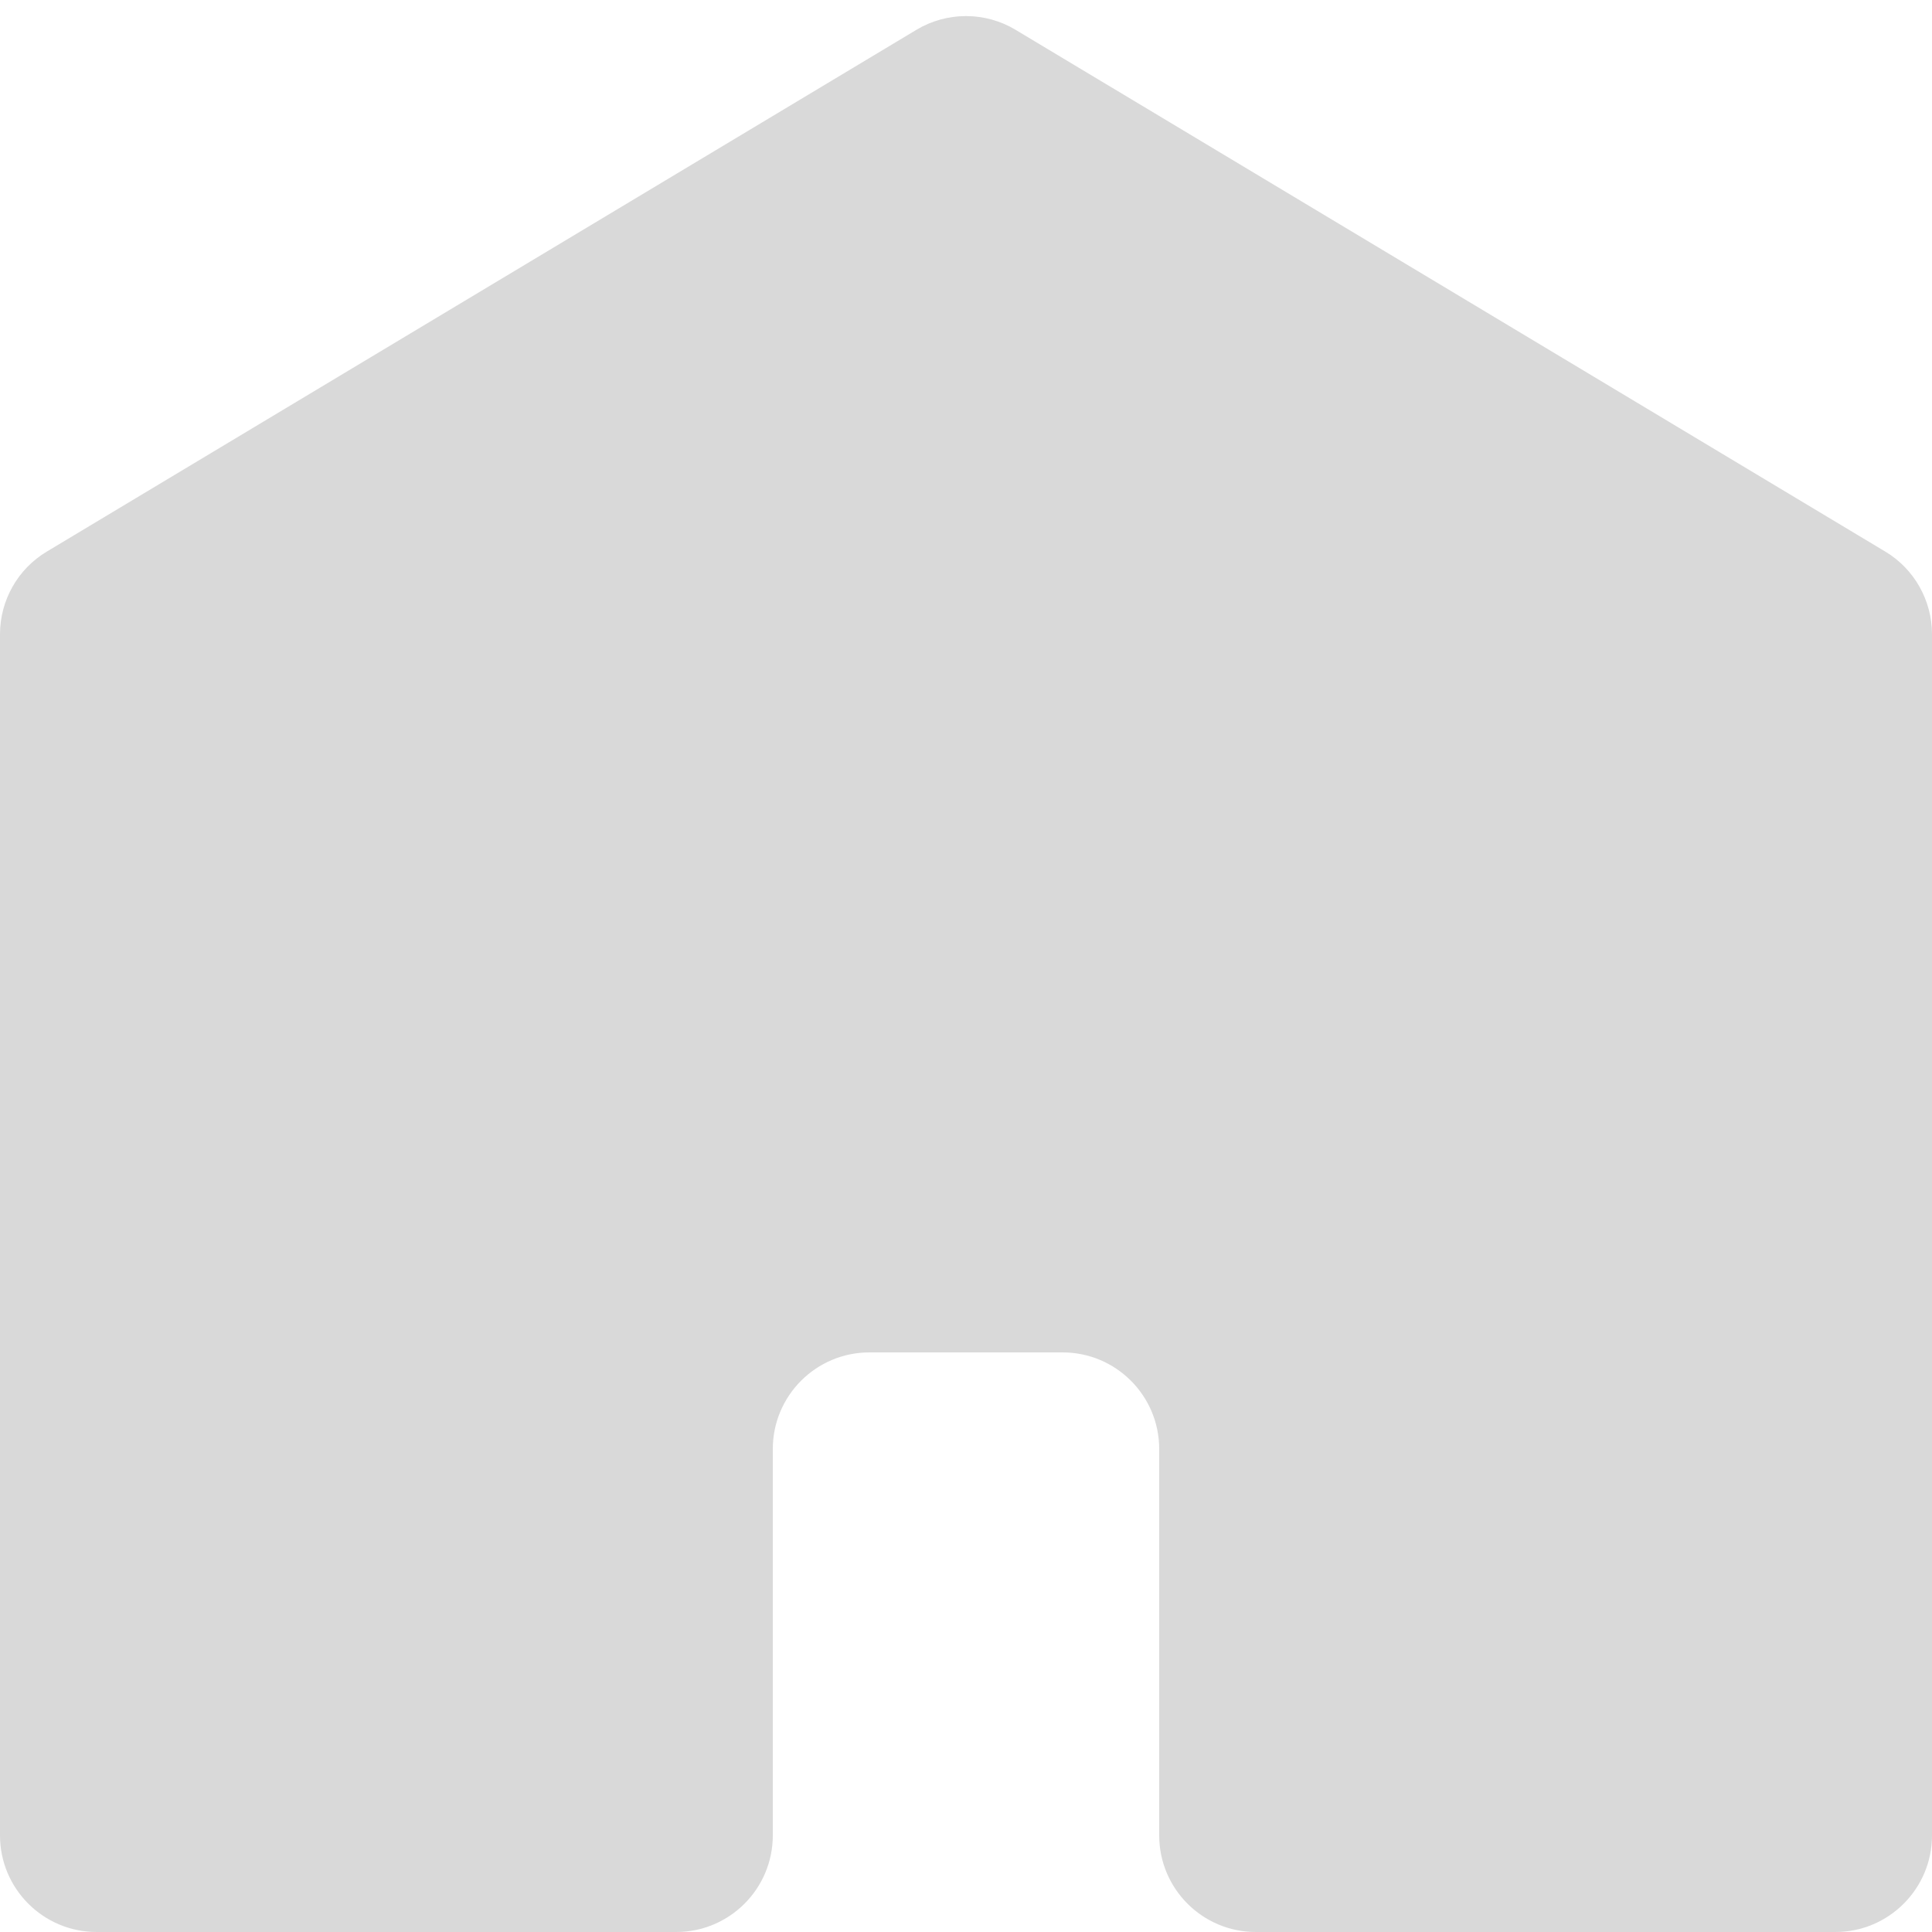 <svg width="20" height="20" viewBox="0 0 20 20" fill="none" xmlns="http://www.w3.org/2000/svg">
<path d="M0 6.566C0 6.215 0.184 5.889 0.486 5.709L9.486 0.309C9.802 0.119 10.198 0.119 10.514 0.309L19.515 5.709C19.816 5.889 20 6.215 20 6.566V19C20 19.552 19.552 20 19 20H13C12.448 20 12 19.552 12 19V15C12 14.448 11.552 14 11 14H10H9C8.448 14 8 14.448 8 15V19C8 19.552 7.552 20 7 20H1C0.448 20 0 19.552 0 19V6.566Z" fill="#D9D9D9"/>
</svg>
